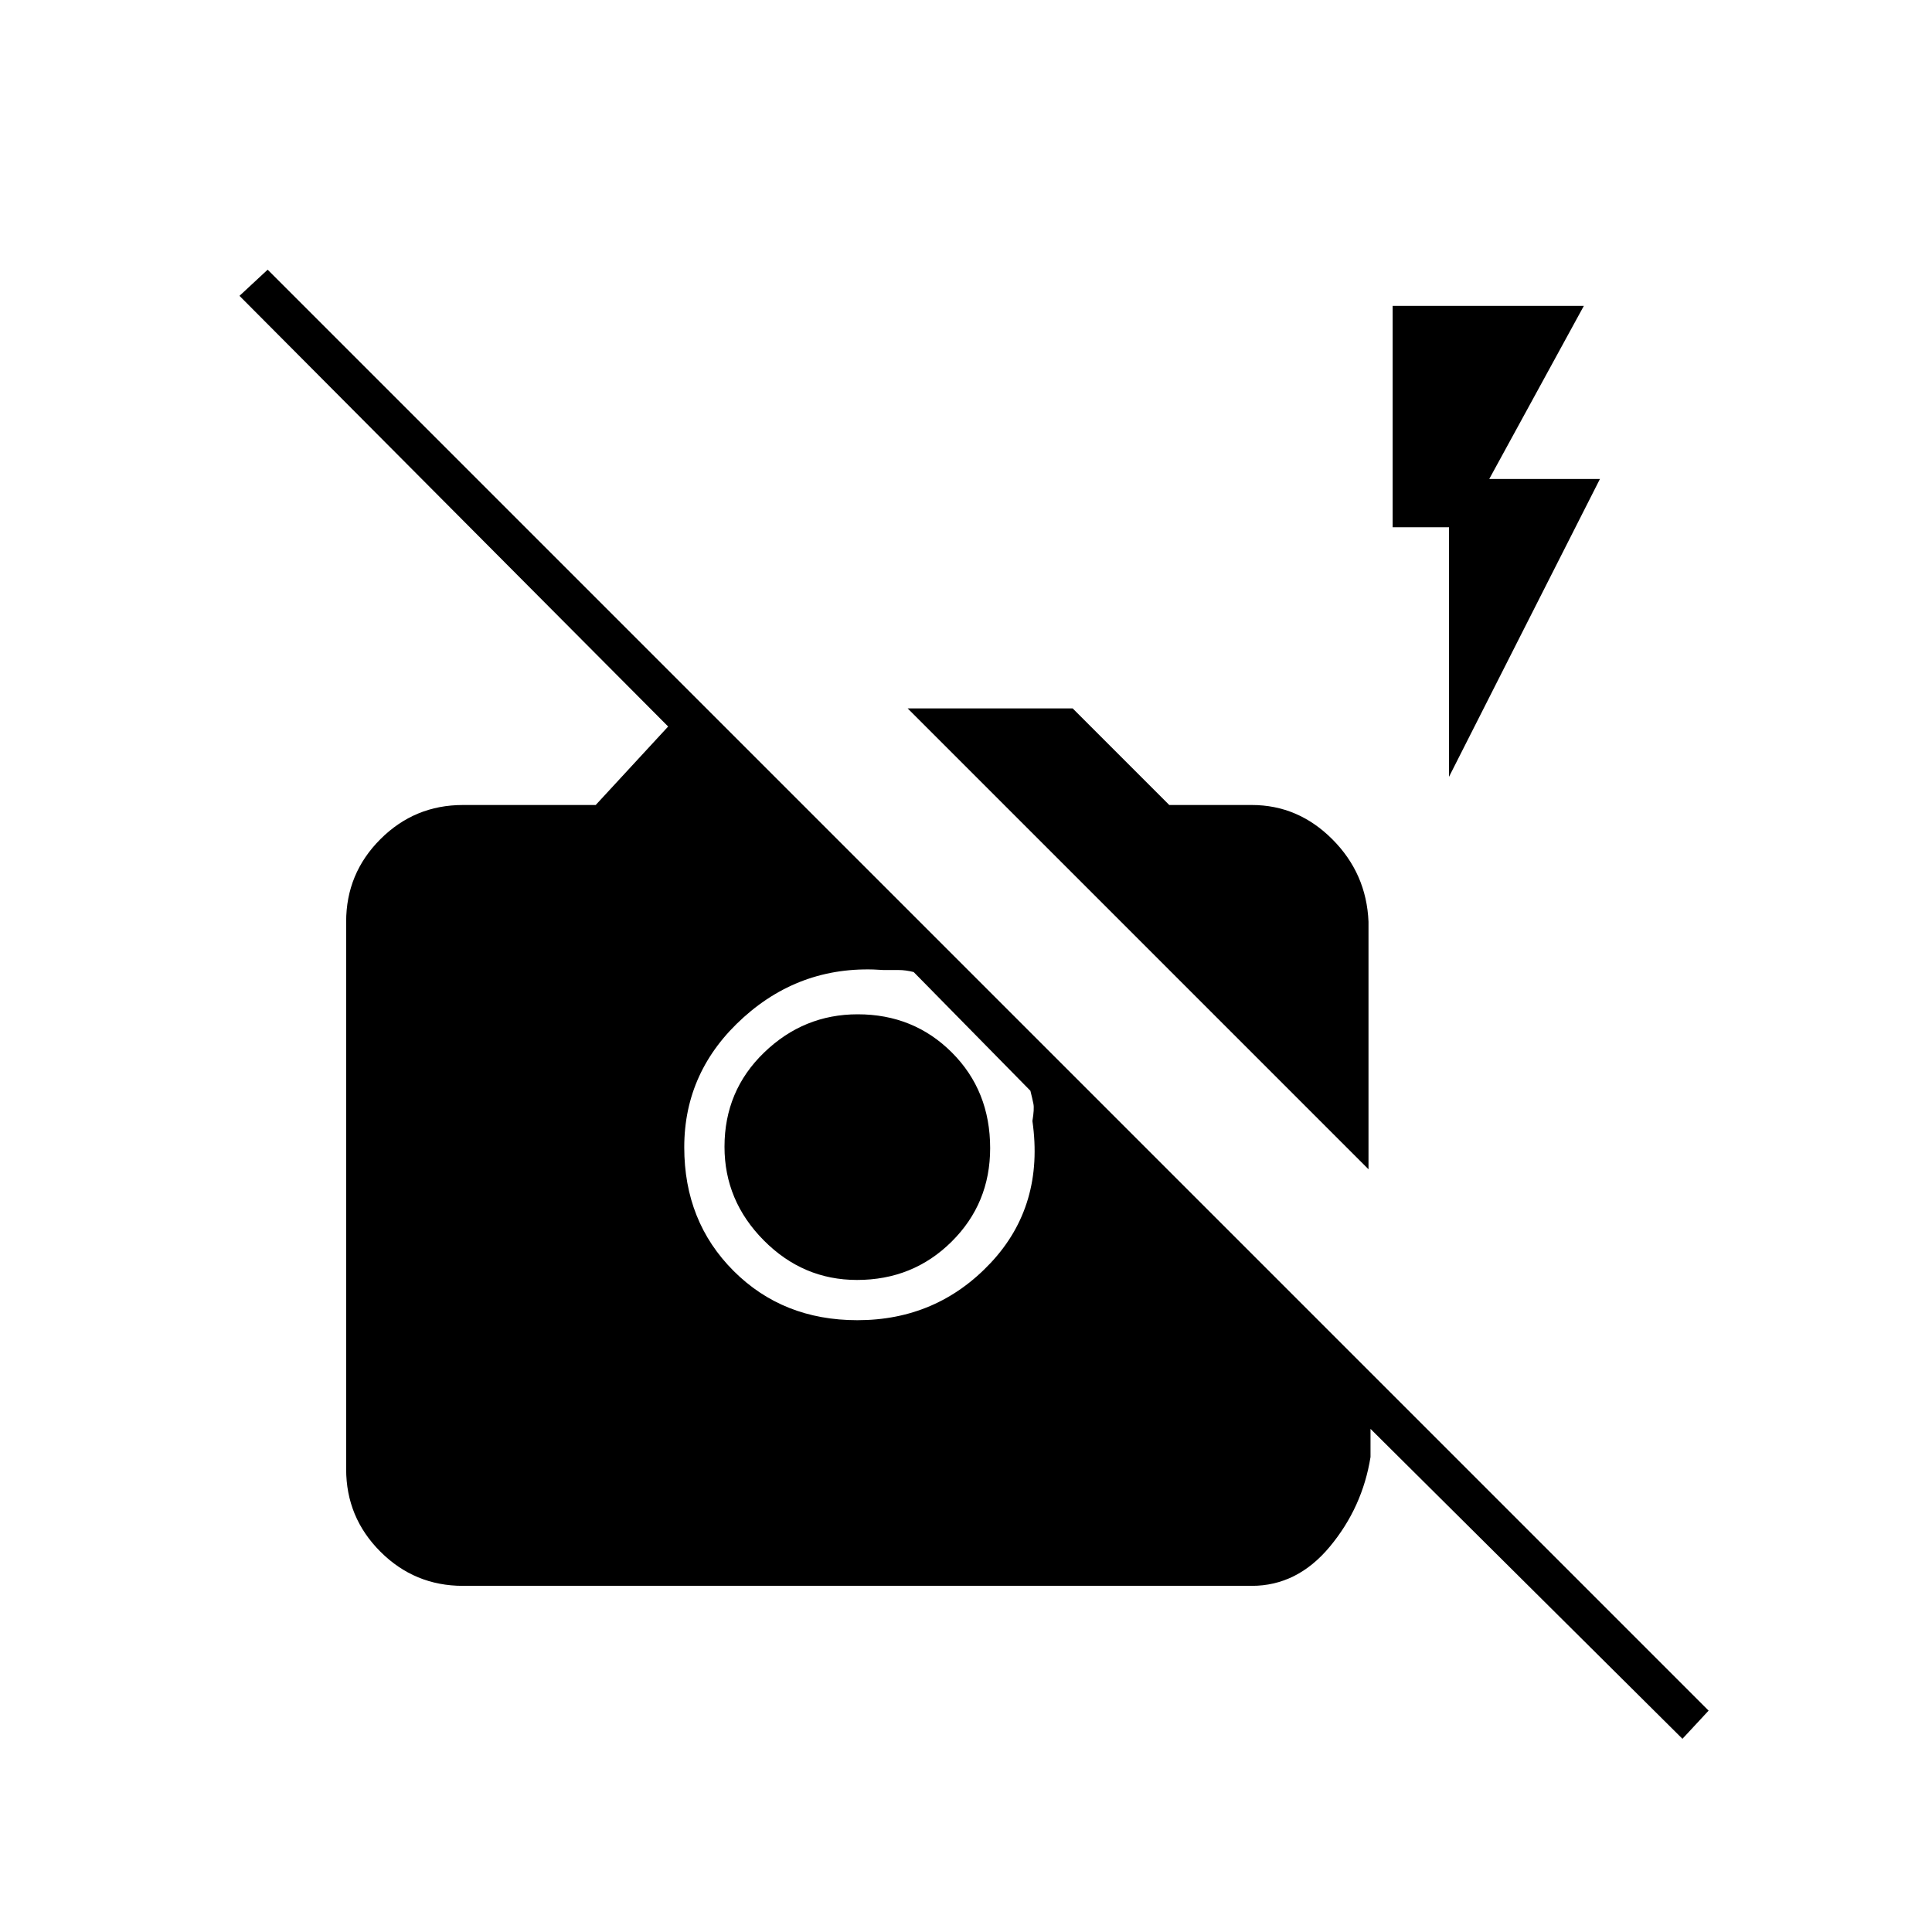 <svg xmlns="http://www.w3.org/2000/svg" height="20" viewBox="0 -960 960 960" width="20"><path d="M836-96 681-250v14q-4 25-20.2 44.5T622-172H230q-24 0-41-17t-17-41v-272q0-24 17-41t41-17h66l36-39-213-214 14-13 716 716-13 14ZM454-477q-4-1-7.5-1H439q-40-3-69.5 23.5T340-389.91q0 36.91 24.5 61.41T426-304q39.57 0 66.29-28.5Q519-361 513-403q1-6 .5-8.5T512-418l-58-59Zm-28.18 153q-26.82 0-46.32-19.68-19.5-19.67-19.5-46.5Q360-418 379.68-437q19.67-19 46.5-19Q454-456 473-437t19 47.5q0 27.5-19.18 46.5-19.17 19-47 19ZM680-379 451-608h82l48 48h41q23 0 40 17t18 41v123Zm40-195v-124h-28v-110h95l-47 86h55l-75 148Z"/></svg>